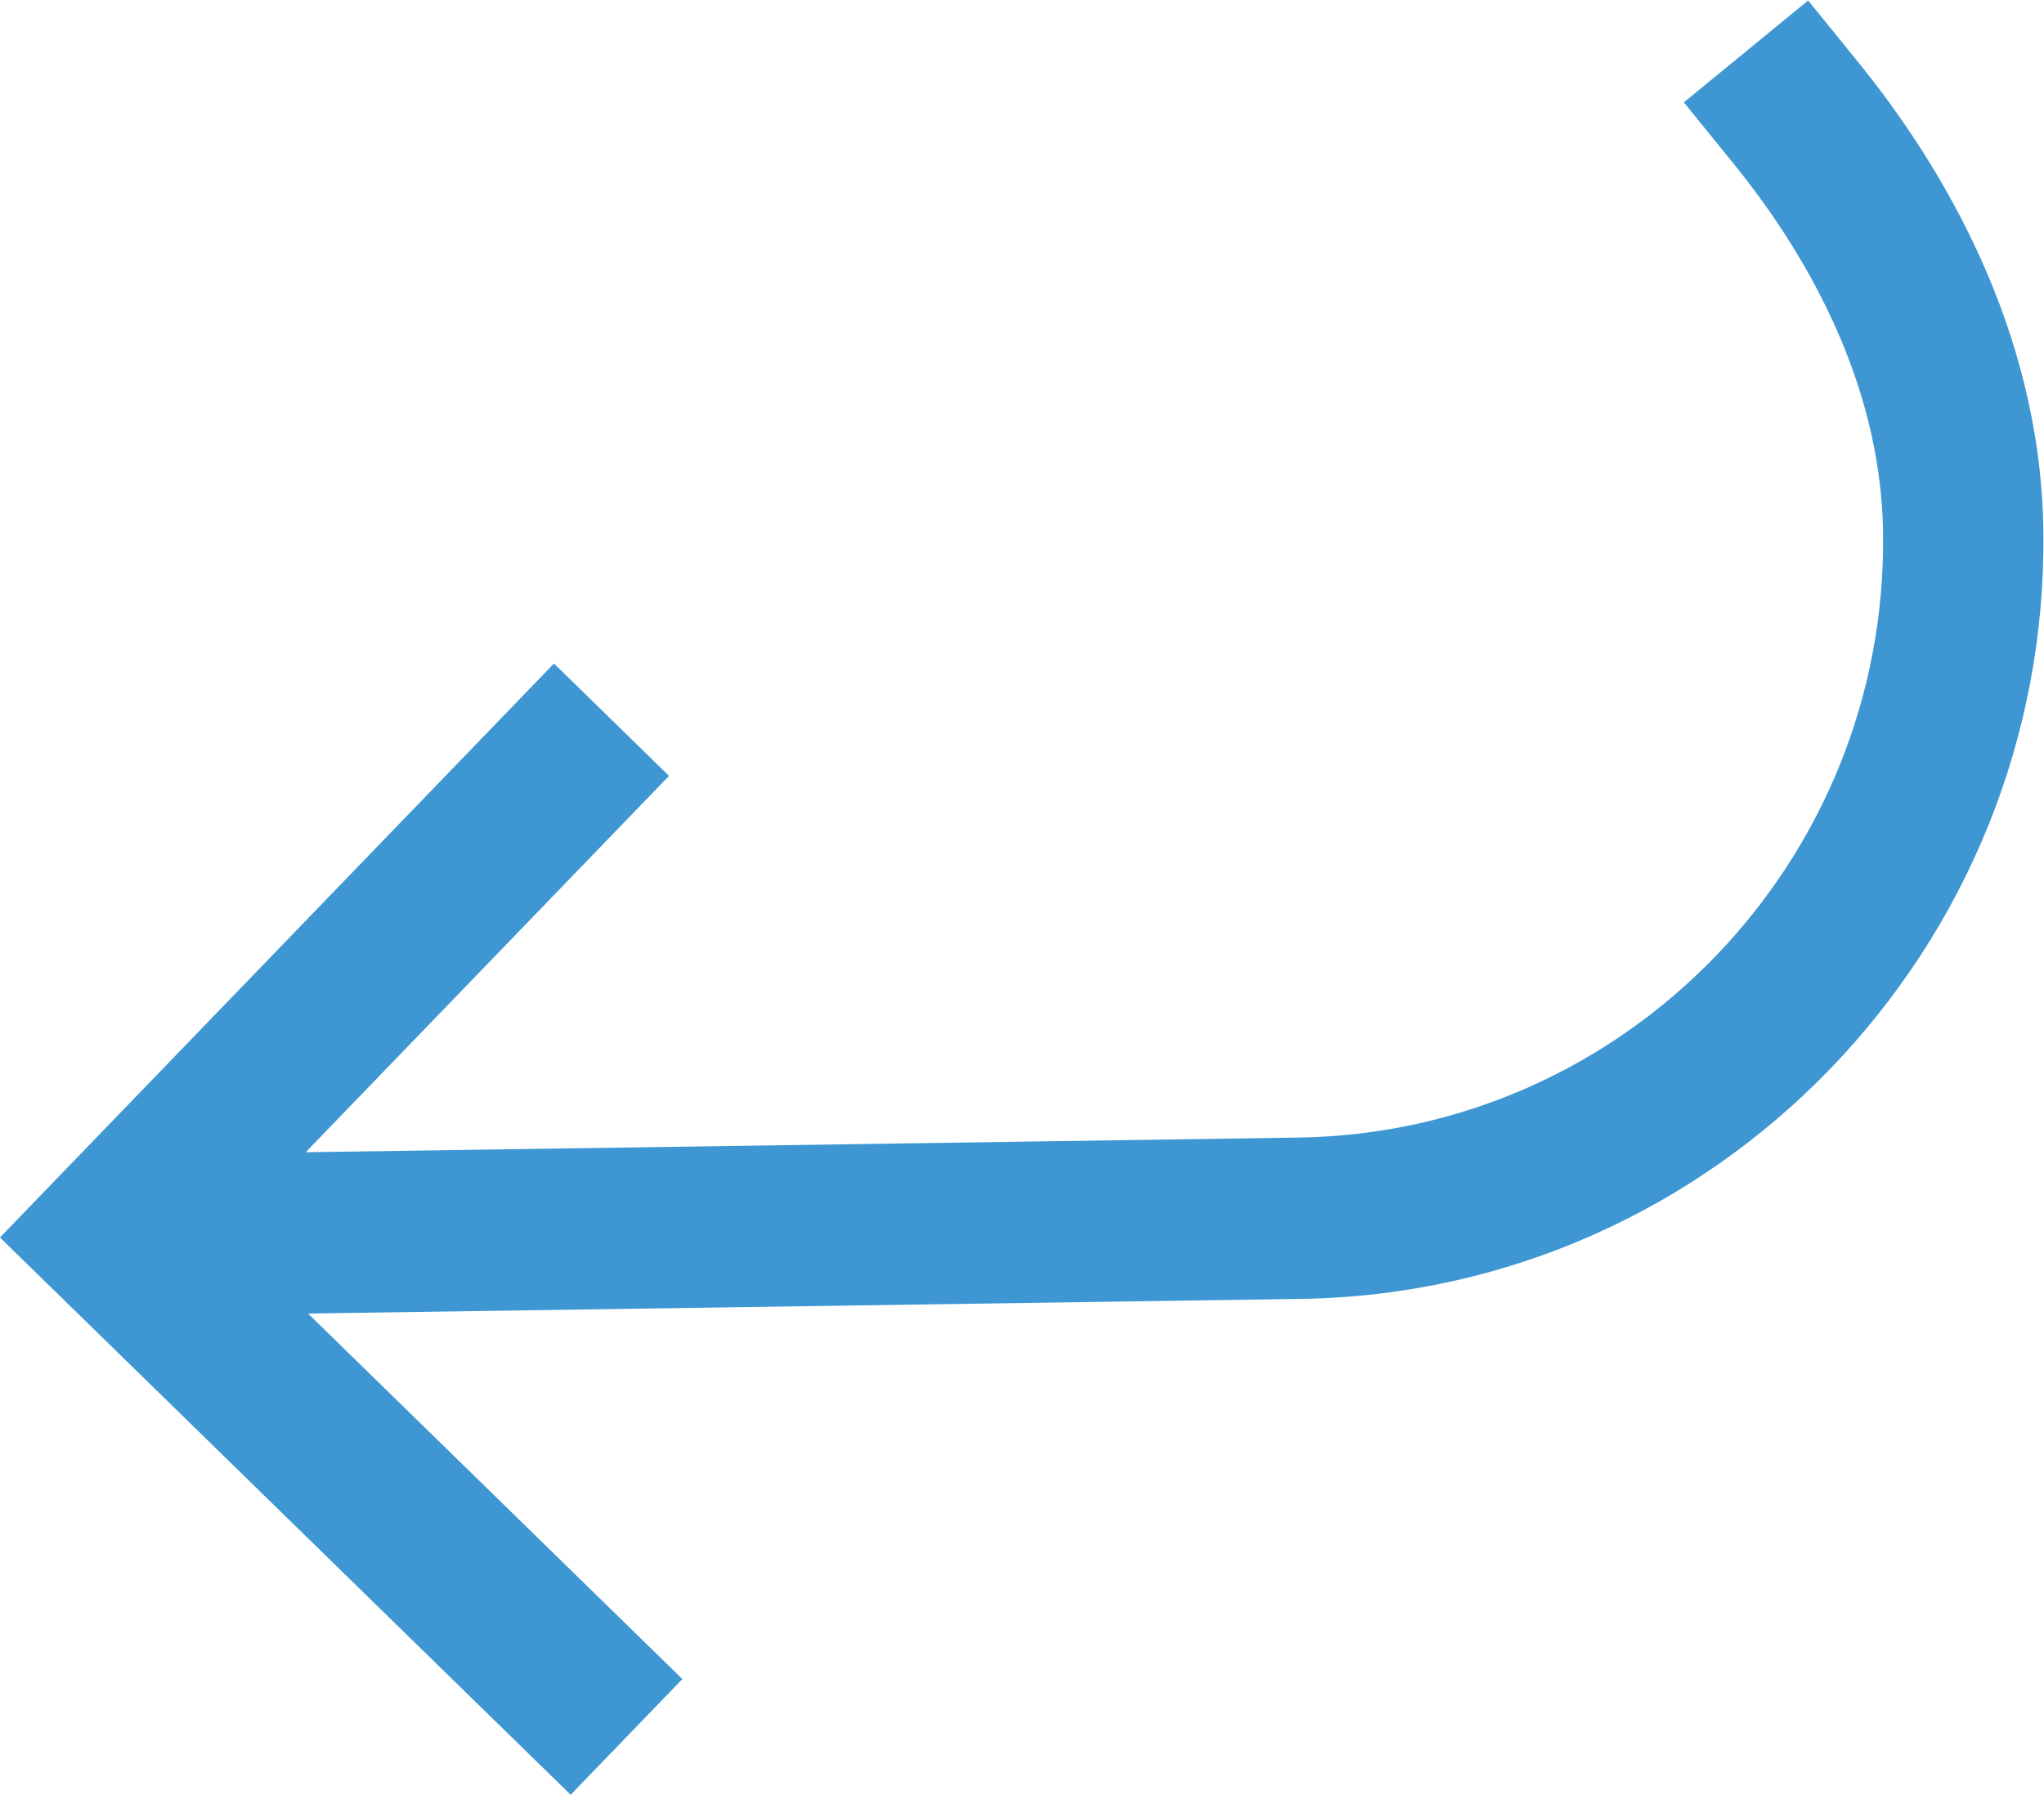 <?xml version="1.0" encoding="UTF-8" standalone="no"?>
<!-- 
 Copyright (c) 2024, WSO2 LLC. (https://www.wso2.com). All Rights Reserved.

 This software is the property of WSO2 LLC. and its suppliers, if any.
 Dissemination of any information or reproduction of any material contained
 herein in any form is strictly forbidden, unless permitted by WSO2 expressly.
 You may not alter or remove any copyright or other notice from copies of this content.
-->

<svg
   xmlns:dc="http://purl.org/dc/elements/1.1/"
   xmlns:cc="http://creativecommons.org/ns#"
   xmlns:rdf="http://www.w3.org/1999/02/22-rdf-syntax-ns#"
   xmlns:svg="http://www.w3.org/2000/svg"
   xmlns="http://www.w3.org/2000/svg"
   viewBox="0 0 31.023 27.247"
   height="27.247"
   width="31.023"
   xml:space="preserve"
   id="svg2"
   version="1.1"><defs
     id="defs6"><clipPath
       id="clipPath18"
       clipPathUnits="userSpaceOnUse"><path
         id="path16"
         d="M 0,25 H 25 V 0 H 0 Z" /></clipPath></defs><g
     transform="matrix(1.333,0,0,-1.333,-0.923,30.092)"
     id="g10"><g
       id="g12"><g
         clip-path="url(#clipPath18)"
         id="g14"><g
           transform="translate(15.506,7.782)"
           id="g20"><path
             id="path22"
             style="fill:#3e97d3;fill-opacity:1;fill-rule:nonzero;stroke:none"
             d="m 0,0 -11.306,-0.167 4.262,-4.163 -1.272,-1.318 -6.498,6.347 6.308,6.537 1.31,-1.28 -4.137,-4.286 11.306,0.167 c 3.724,0.055 6.71,3.148 6.654,6.895 -0.026,1.763 -0.934,3.247 -1.691,4.183 l -0.577,0.712 1.415,1.16 0.578,-0.712 C 7.291,12.914 8.419,11.049 8.452,8.759 8.522,3.999 4.73,0.069 0,0" /></g></g></g></g></svg>